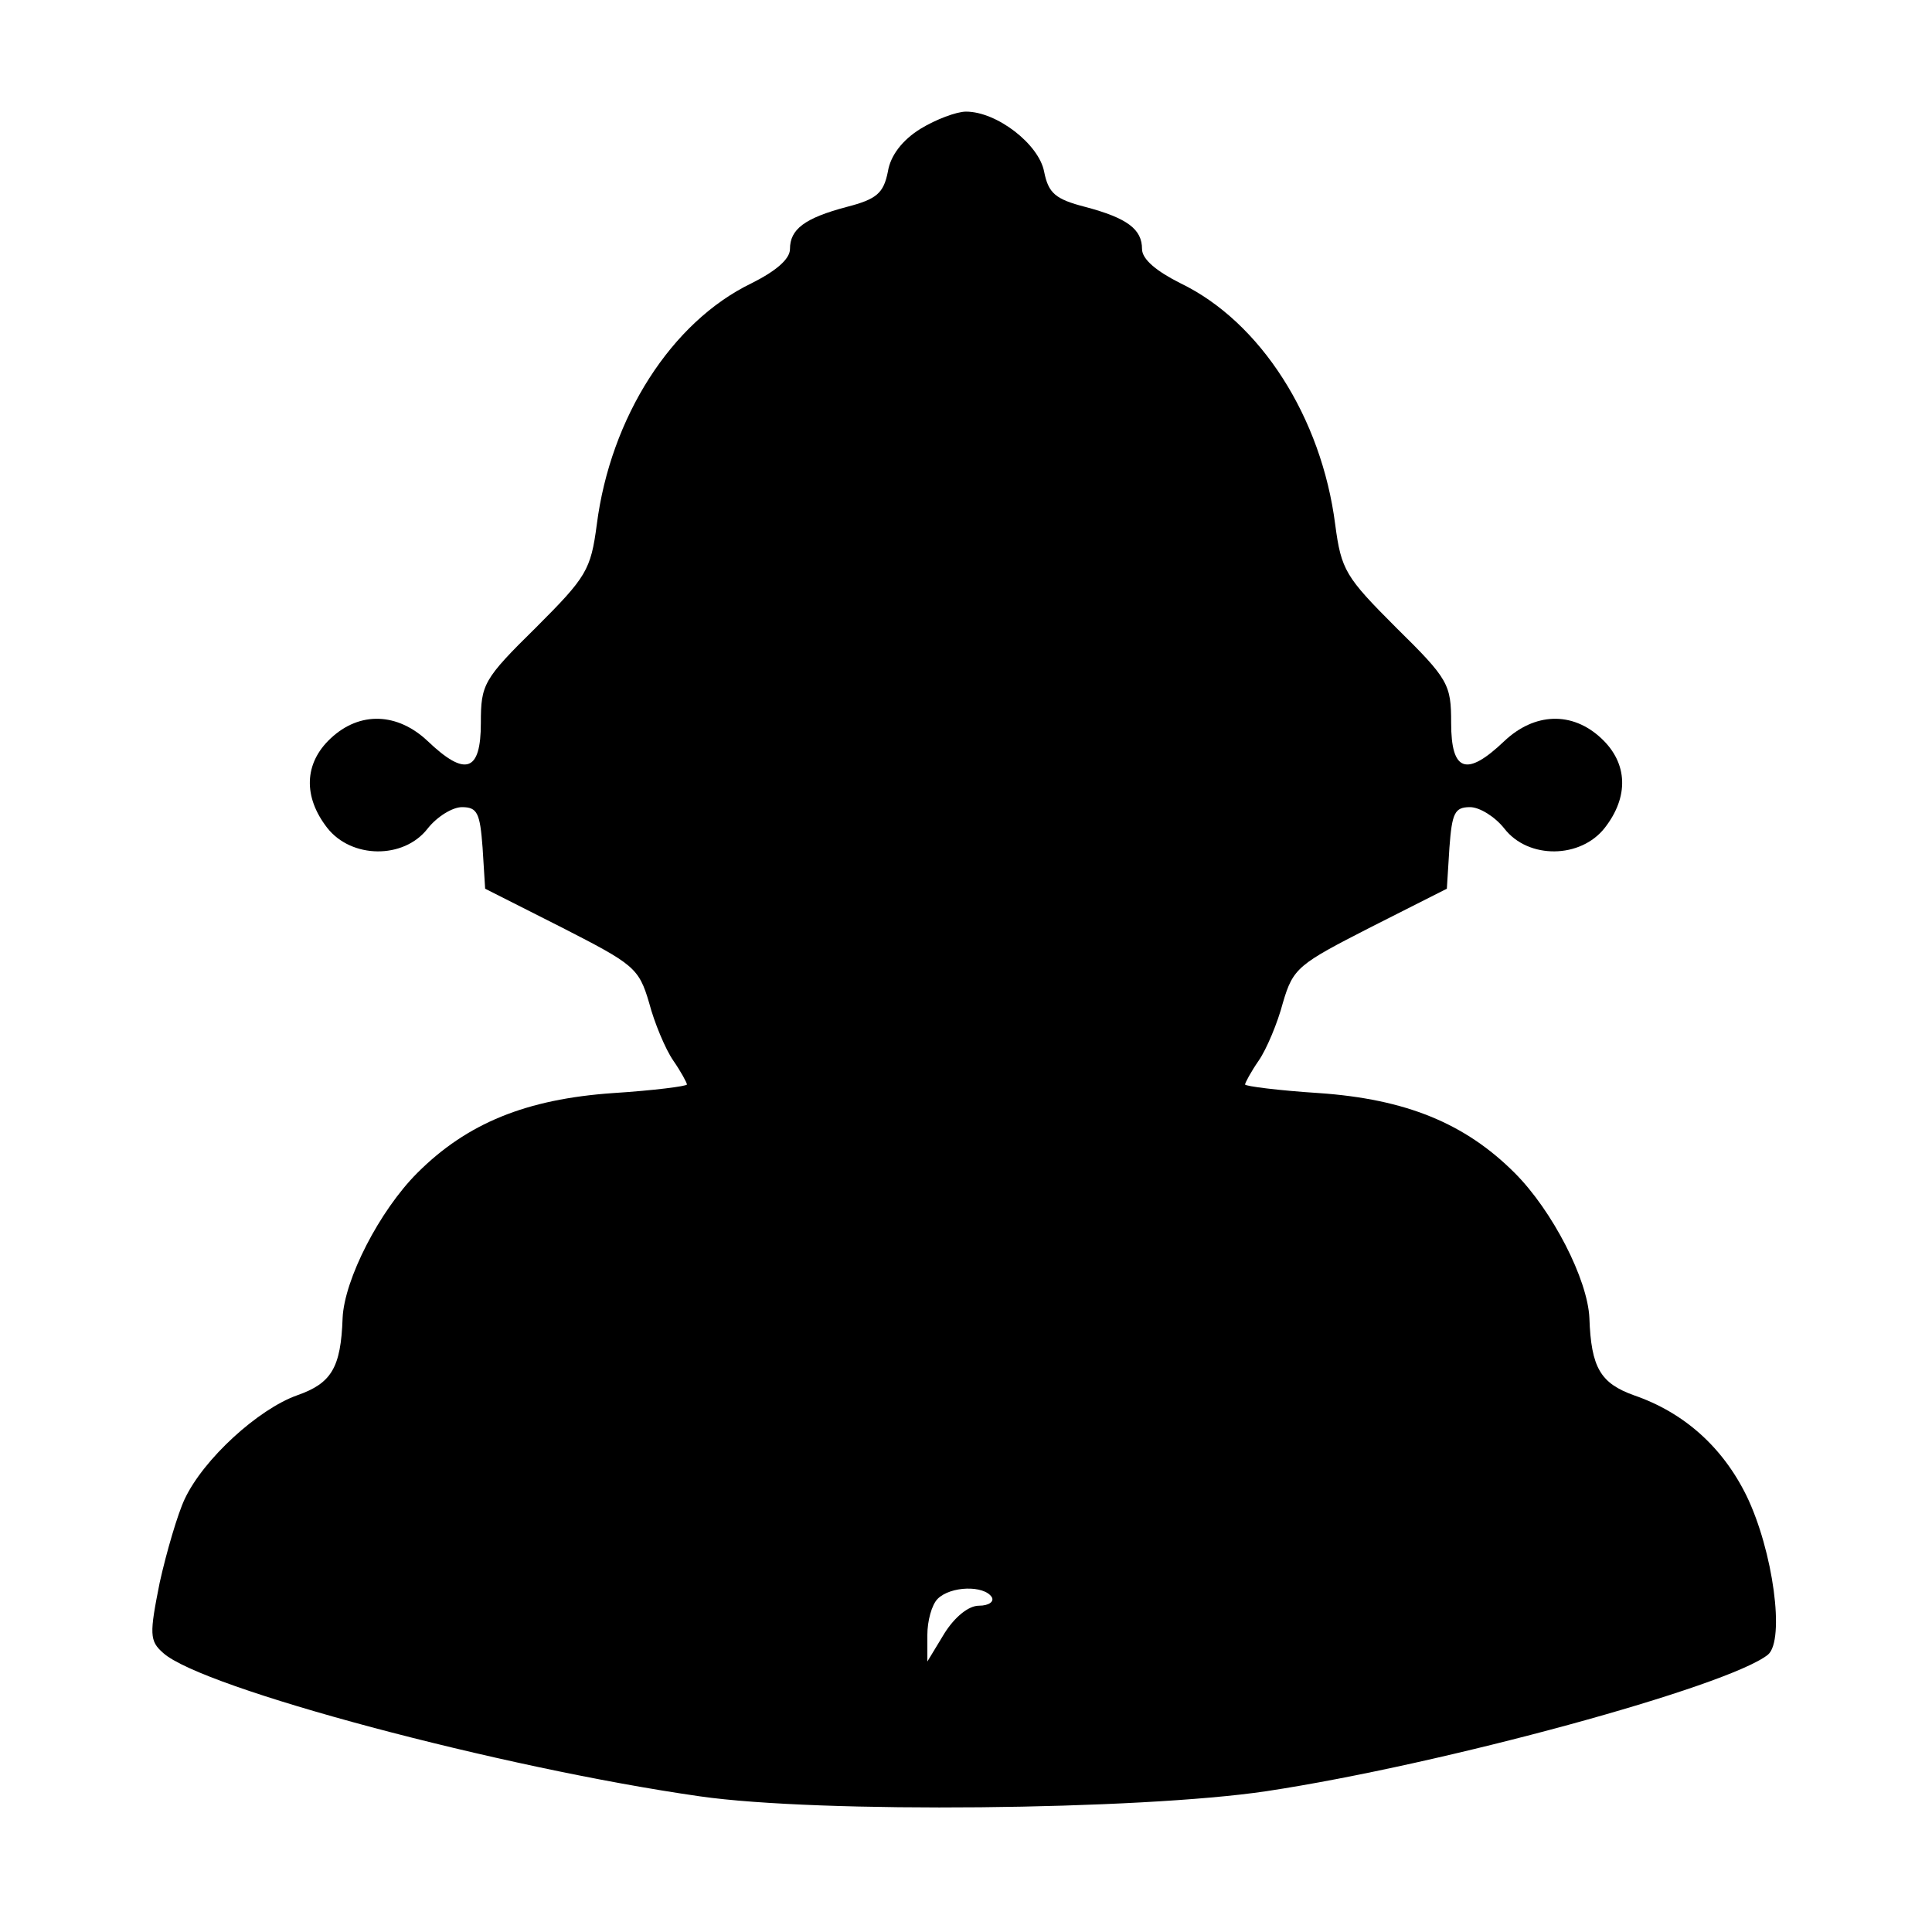 <?xml version="1.0" standalone="no"?>
<!DOCTYPE svg PUBLIC "-//W3C//DTD SVG 20010904//EN"
 "http://www.w3.org/TR/2001/REC-SVG-20010904/DTD/svg10.dtd">
<svg version="1.0" xmlns="http://www.w3.org/2000/svg"
 width="225pt" height="225pt" viewBox="0 0 225 225"
 preserveAspectRatio="xMidYMid meet">
<g transform="translate(0,225) scale(0.1,-0.1)"
fill="#000000" stroke="none">
<path d="M1072 2100 c-21 -13 -35 -31 -38 -50 -5 -25 -13 -32 -48 -41 -49 -13
-66 -26 -66 -49 0 -12 -17 -26 -45 -40 -93 -45 -164 -156 -180 -281 -7 -53
-12 -61 -71 -120 -61 -60 -64 -66 -64 -111 0 -57 -18 -63 -62 -21 -35 33 -79
35 -113 3 -31 -29 -32 -68 -4 -104 28 -36 89 -37 117 -1 11 14 29 25 40 25 18
0 21 -7 24 -47 l3 -48 89 -45 c84 -43 90 -47 102 -88 6 -23 19 -54 28 -67 9
-13 16 -26 16 -28 0 -2 -39 -7 -86 -10 -101 -7 -170 -35 -228 -93 -44 -44 -85
-124 -87 -169 -2 -58 -13 -76 -53 -90 -45 -16 -109 -74 -131 -121 -8 -17 -21
-61 -29 -97 -12 -60 -12 -68 4 -82 45 -41 394 -134 625 -167 139 -20 513 -16
660 6 205 31 538 122 584 159 20 17 6 121 -25 185 -28 57 -73 97 -131 117 -39
14 -50 32 -52 90 -2 45 -43 125 -87 169 -58 58 -127 86 -228 93 -47 3 -86 8
-86 10 0 2 7 15 16 28 9 13 22 44 28 67 12 41 18 45 102 88 l89 45 3 48 c3 40
6 47 24 47 11 0 29 -11 40 -25 28 -36 89 -35 117 1 28 36 27 75 -4 104 -34 32
-78 30 -113 -3 -44 -42 -62 -36 -62 21 0 45 -3 51 -64 111 -59 59 -64 67 -71
120 -16 125 -87 236 -180 281 -28 14 -45 28 -45 40 0 23 -17 36 -66 49 -35 9
-43 16 -48 41 -6 32 -55 70 -91 70 -11 0 -35 -9 -53 -20z m83 -1710 c3 -5 -3
-10 -15 -10 -12 0 -28 -13 -40 -32 l-20 -33 0 31 c0 16 5 35 12 42 15 15 54
16 63 2z"/>
</g>
</svg>
